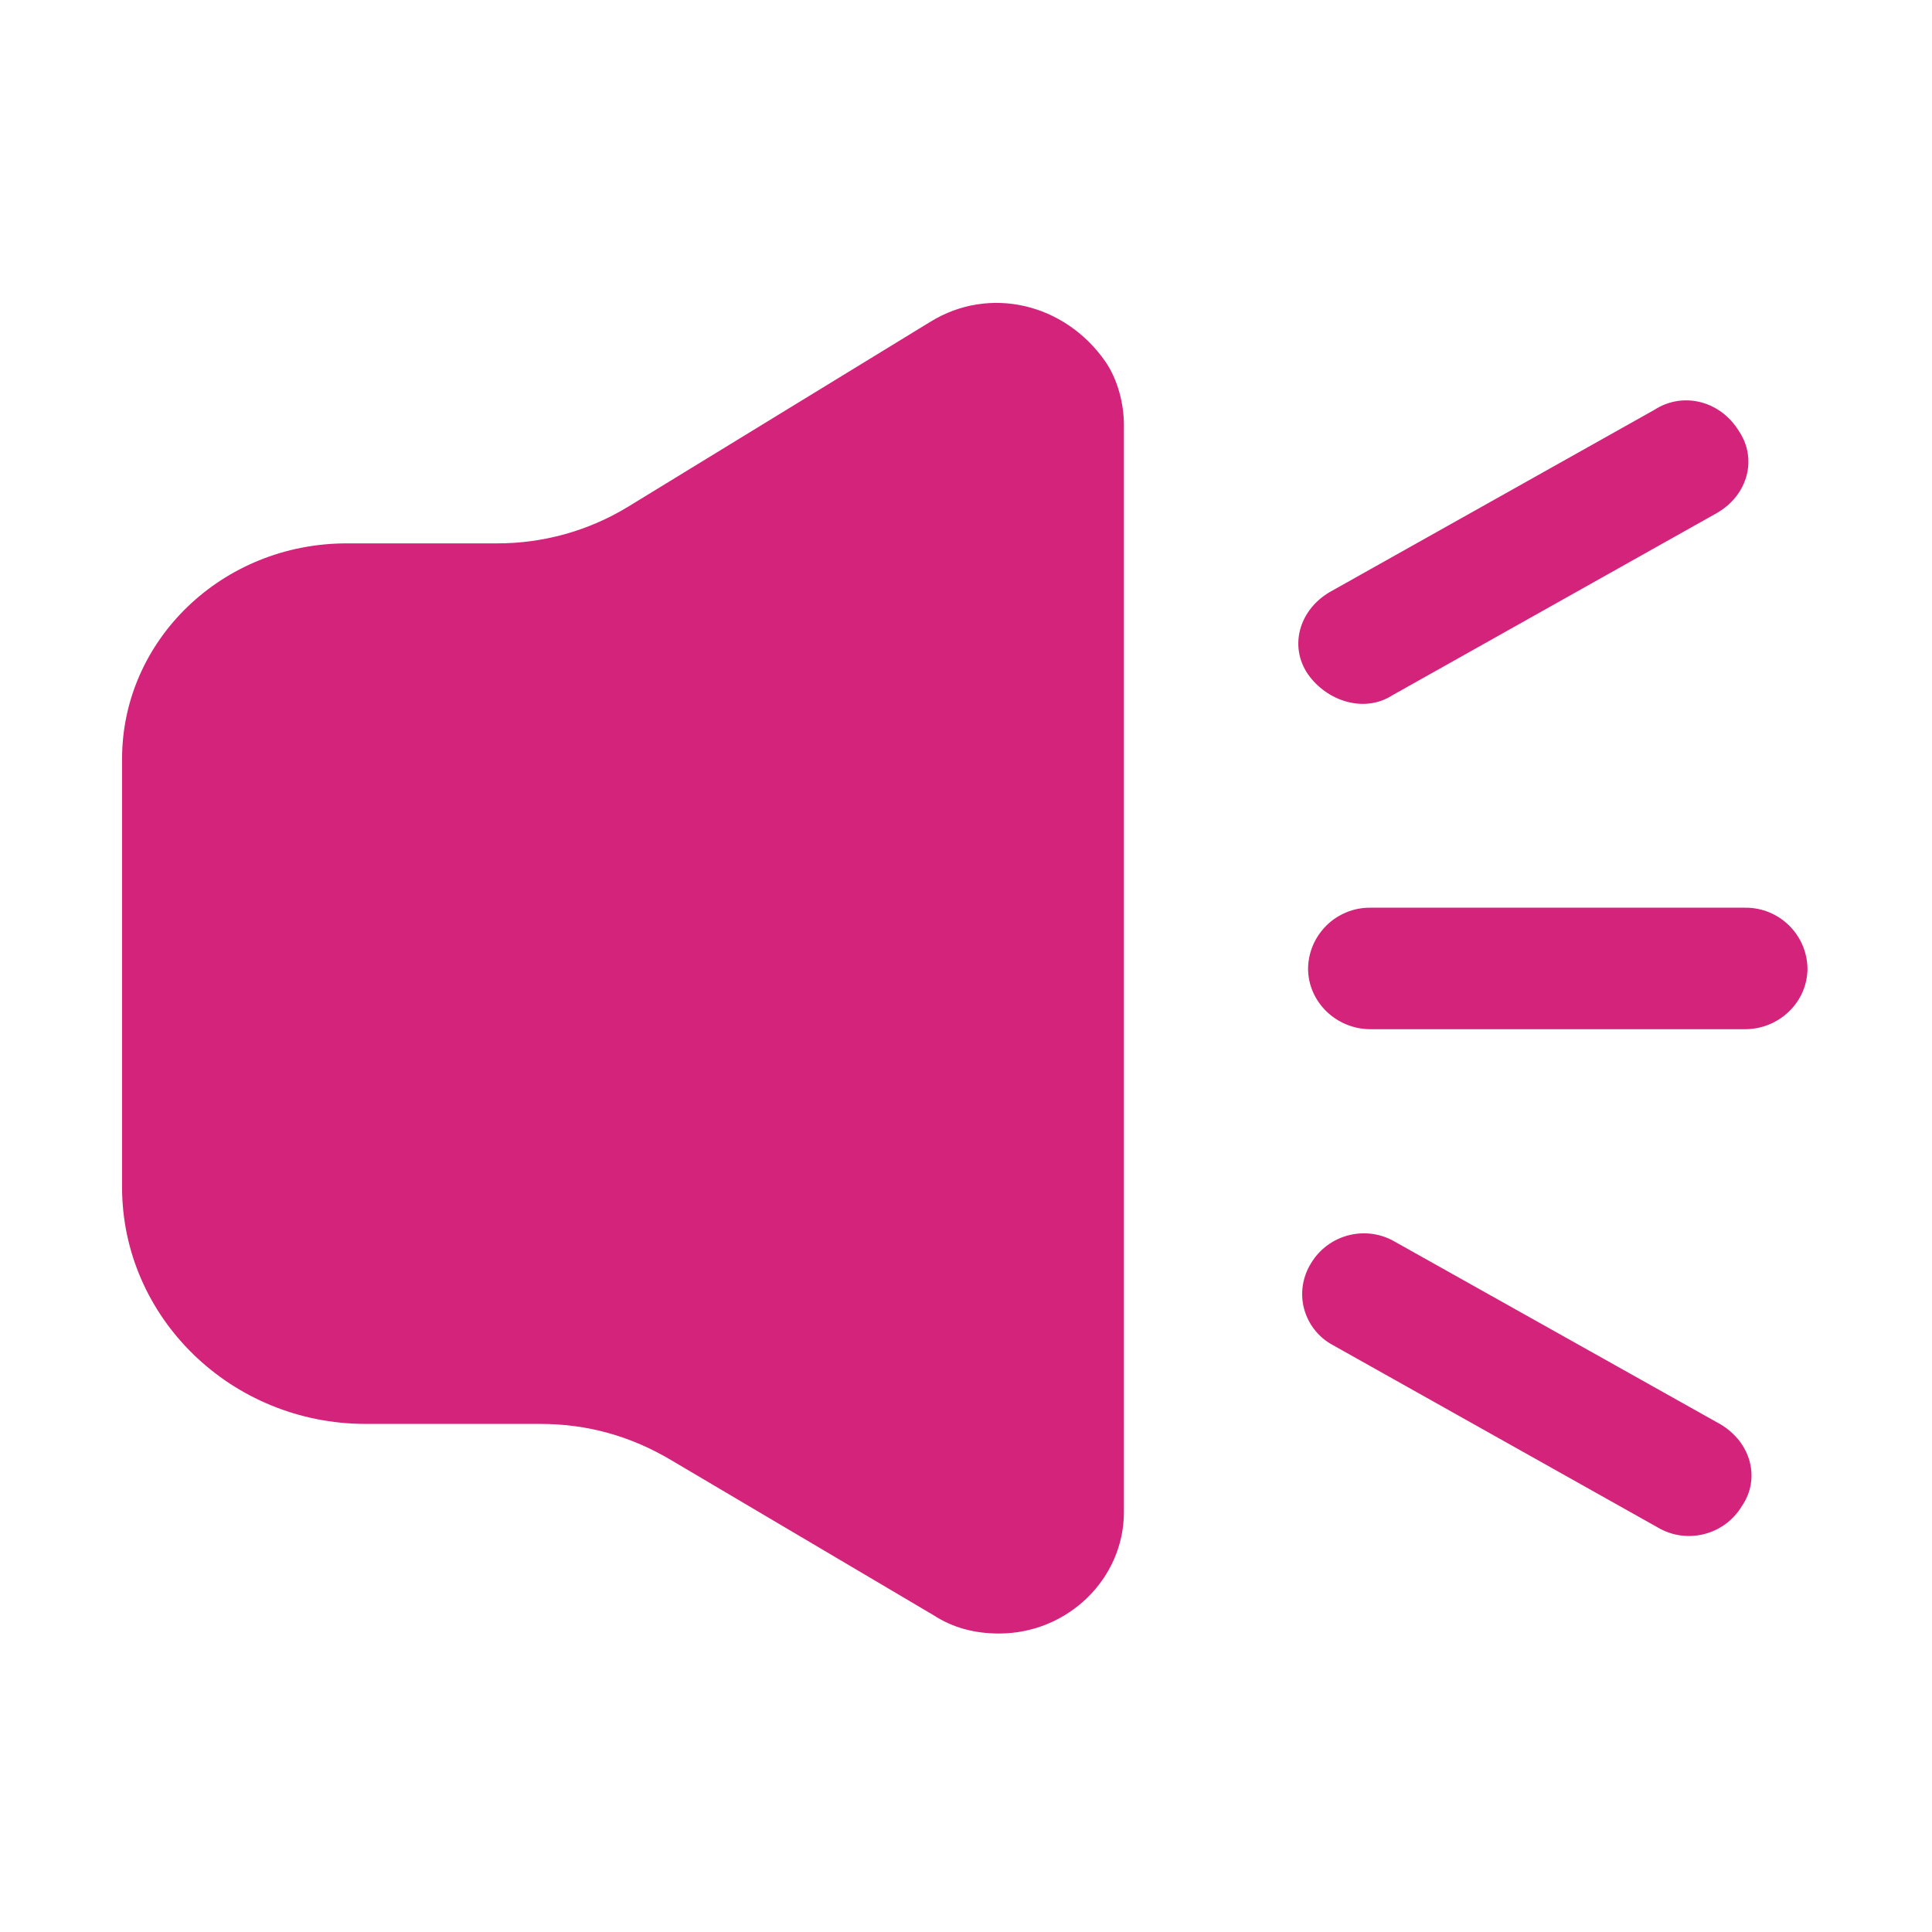 <?xml version="1.0" standalone="no"?><!DOCTYPE svg PUBLIC "-//W3C//DTD SVG 1.1//EN" "http://www.w3.org/Graphics/SVG/1.1/DTD/svg11.dtd"><svg class="icon" width="32px" height="32.00px" viewBox="0 0 1024 1024" version="1.1" xmlns="http://www.w3.org/2000/svg"><path fill="#d4237a" d="M493.2 170.5l-160.5 98.2c-20.9 12.7-45 19.4-69.5 19.3h-79.4c-66.2 0-119.1 51.5-119.1 114.2v227c0 69.2 57.9 125.5 129.1 125.5h92.6c24.8 0 47.9 6.4 69.5 19.3l138.9 82.1c10 6.5 21.5 9.7 34.7 9.7 36.4 0 66.2-29 66.2-64.4V225.2c0-11.2-3.3-24.2-10-33.8-21.4-30.5-61.1-40.2-92.5-20.9zM924.9 481.1H726.4c-18-0.2-32.8 14.2-33.1 32.2 0 17.7 14.9 32.2 33.1 32.2h198.5c18.2 0 33.1-14.5 33.1-32.2-0.3-18-15.1-32.4-33.1-32.2zM911.7 754.8l-172.1-96.5c-15.4-9.2-35.4-4.2-44.7 11.2-4.5 7.2-5.9 16-3.7 24.2s7.7 15.2 15.2 19.2l172.1 96.6c15.4 9.2 35.4 4.2 44.7-11.2 10-14.5 5-33.8-11.5-43.5zM738 368.5l172-96.6c16.6-9.6 21.5-28.9 11.6-43.5-9.9-16.1-29.7-20.9-44.7-11.2l-172.1 96.6c-16.5 9.7-21.5 29-11.6 43.5 10.1 14.4 29.9 20.8 44.8 11.2z" /></svg>
